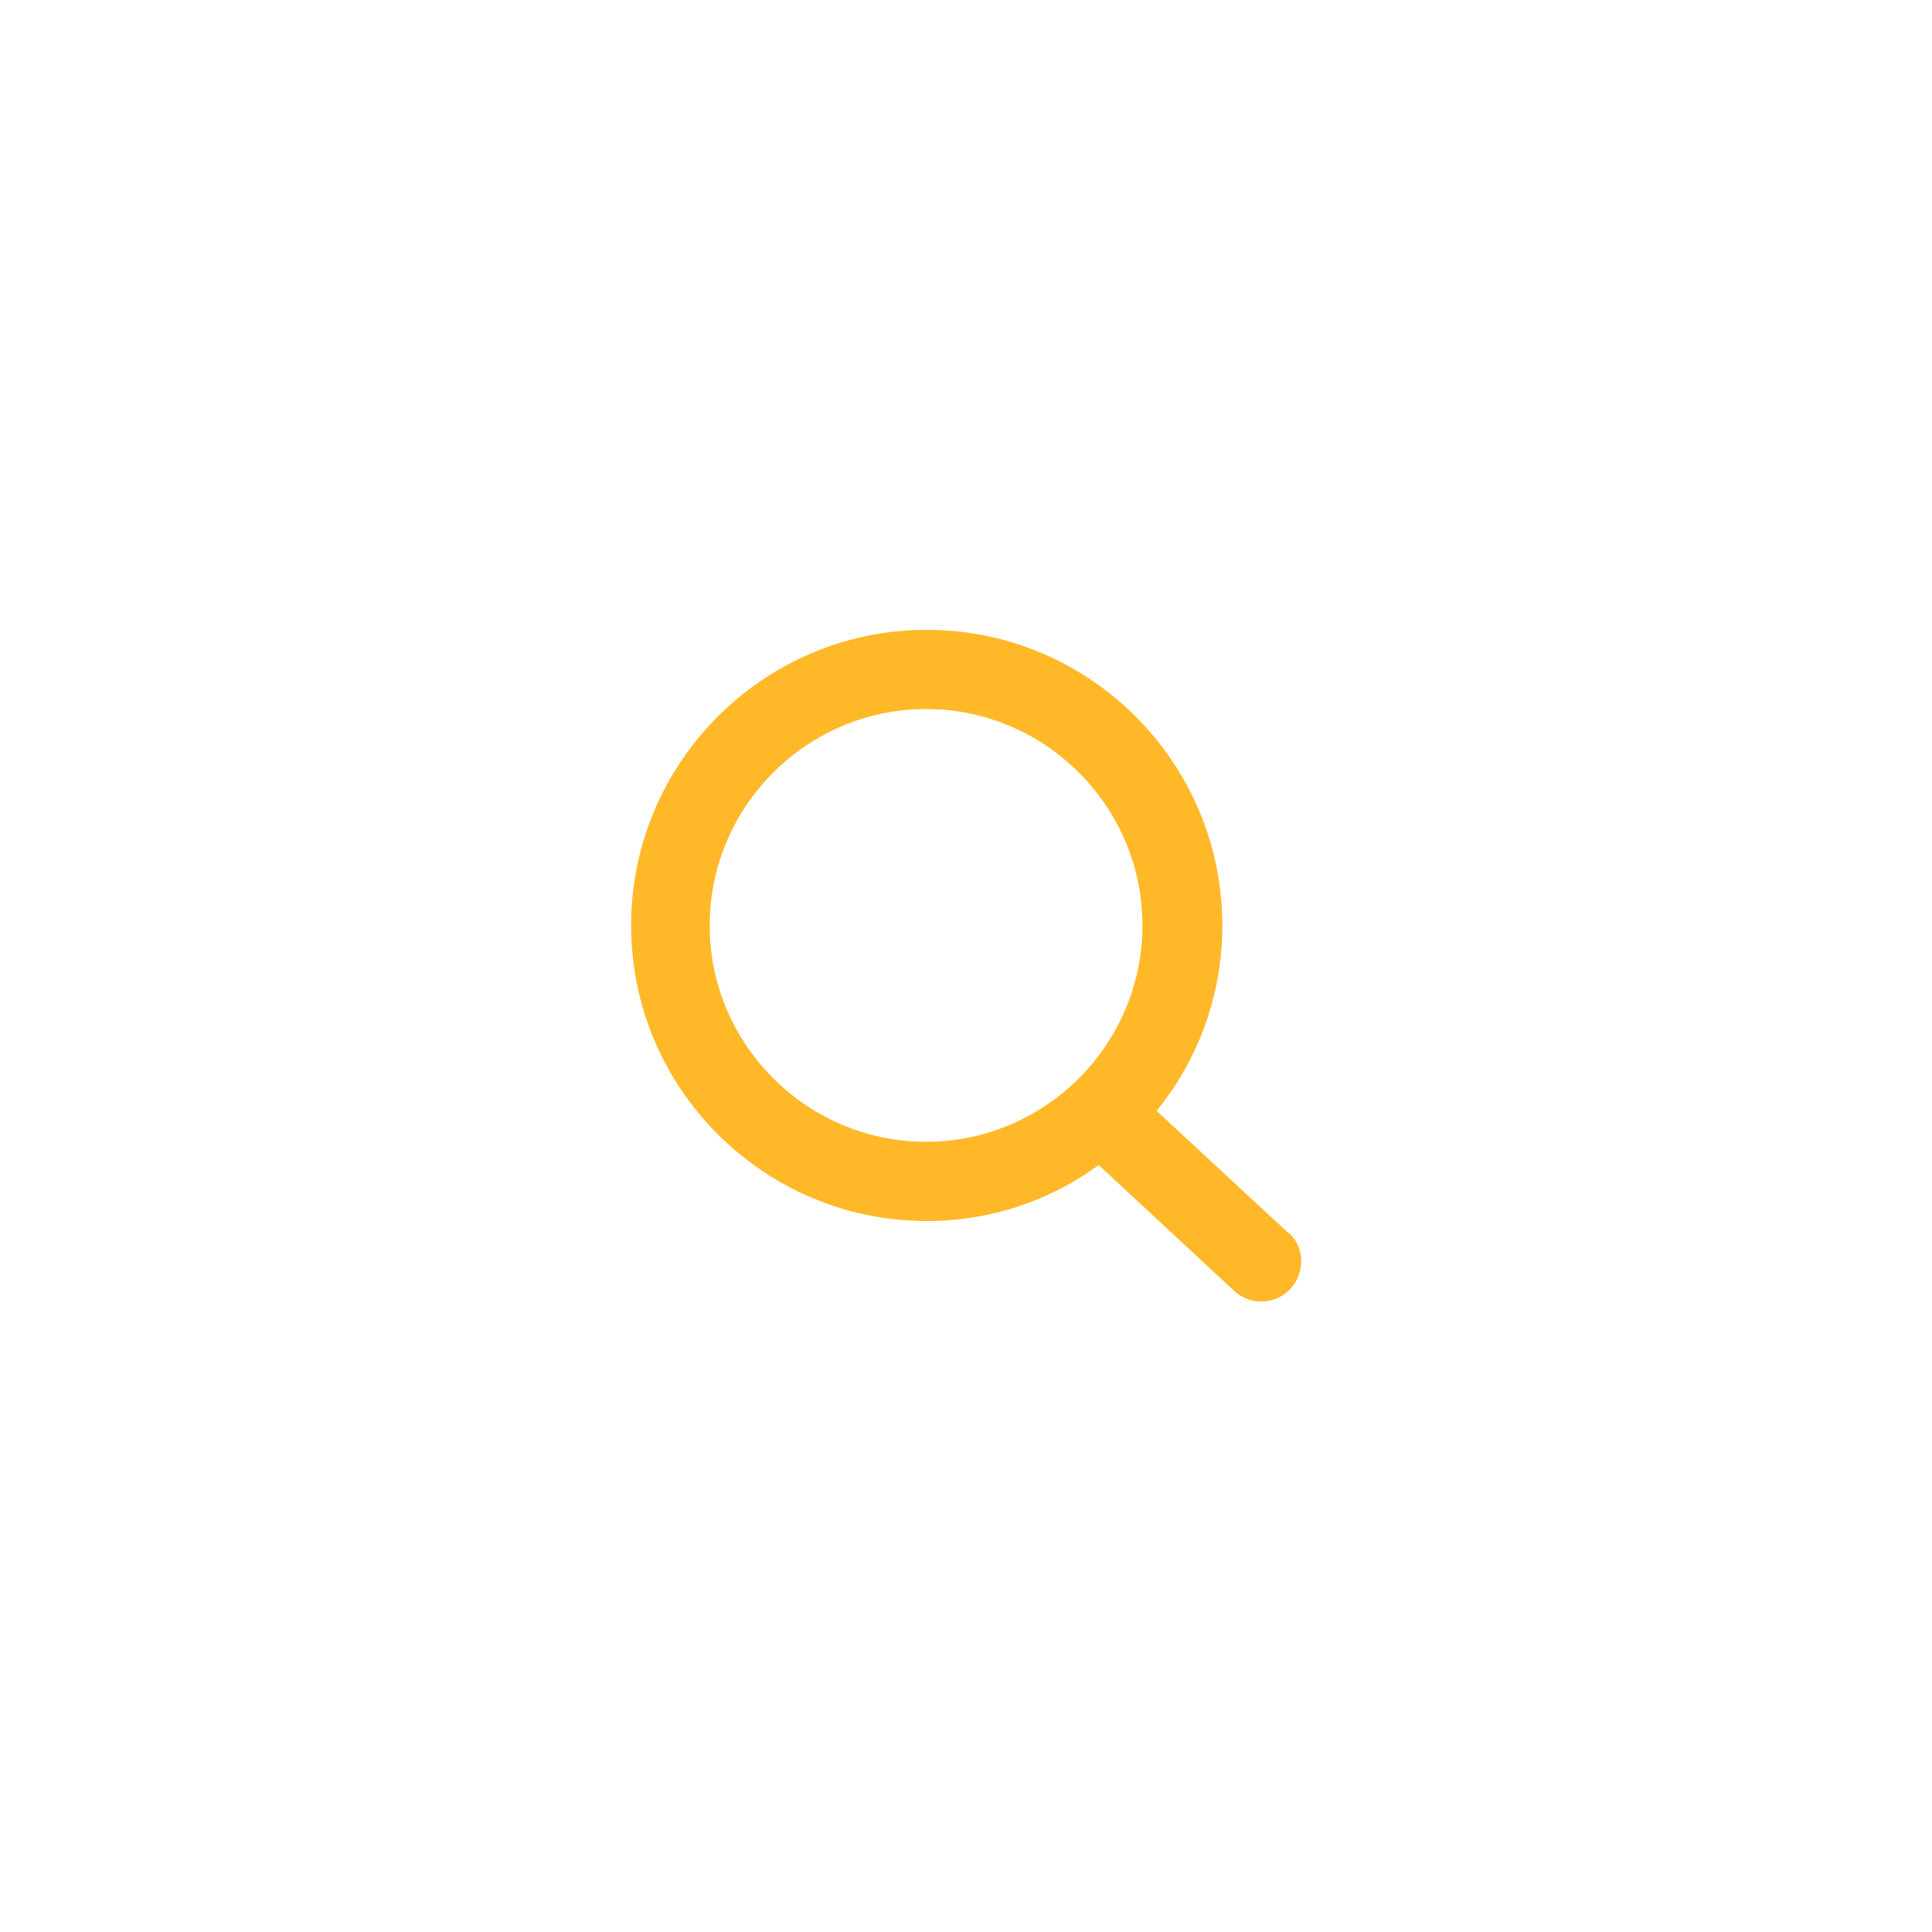 <?xml version="1.0" encoding="UTF-8"?>
<svg id="uuid-ec73956a-ed29-4def-a983-77ec380345e2" data-name="Calque 2" xmlns="http://www.w3.org/2000/svg" width="30" height="30" xmlns:xlink="http://www.w3.org/1999/xlink" viewBox="0 0 30 30">
  <defs>
    <clipPath id="uuid-e502e3d3-b9b1-435e-b759-6a409f6b4f18">
      <rect width="30" height="30" fill="none" stroke-width="0"/>
    </clipPath>
    <filter id="uuid-bee27da1-874c-4782-9b00-75a7226f99f6" data-name="drop-shadow-1" filterUnits="userSpaceOnUse">
      <feOffset dx="0" dy="1.47"/>
      <feGaussianBlur result="uuid-4753efb7-d6f3-4540-859d-4e32a3f55bb5" stdDeviation=".74"/>
      <feFlood flood-color="#000" flood-opacity=".3"/>
      <feComposite in2="uuid-4753efb7-d6f3-4540-859d-4e32a3f55bb5" operator="in"/>
      <feComposite in="SourceGraphic"/>
    </filter>
  </defs>
  <g id="uuid-1db44aea-97c2-4ef5-8638-4134be6ff039" data-name="Calque 1">
    <g id="uuid-227b1959-3596-4b01-a807-c059828c909c" data-name="icon__zoom-lively">
      <g clip-path="url(#uuid-e502e3d3-b9b1-435e-b759-6a409f6b4f18)">
        <g>
          <g filter="url(#uuid-bee27da1-874c-4782-9b00-75a7226f99f6)">
            <circle id="uuid-e2311f37-0d7a-406a-8775-dd49a35fb295" data-name="Ellipse 168-2" cx="15" cy="15" r="11.06" fill="#fff" stroke-width="0"/>
          </g>
          <path d="m20.01,19.15l-2.05-1.9c.64-.79,1.02-1.79,1.02-2.88,0-2.53-2.06-4.59-4.59-4.59s-4.59,2.06-4.59,4.59,2.06,4.59,4.59,4.59c1,0,1.92-.32,2.67-.87l2.11,1.96c.12.11.27.16.42.16.17,0,.33-.07.45-.2.23-.25.22-.64-.03-.87Zm-8.99-4.78c0-1.85,1.51-3.36,3.36-3.36s3.36,1.51,3.36,3.36-1.51,3.36-3.36,3.36-3.36-1.51-3.36-3.36Z" fill="#ffb827" stroke-width="0"/>
        </g>
      </g>
    </g>
  </g>
</svg>